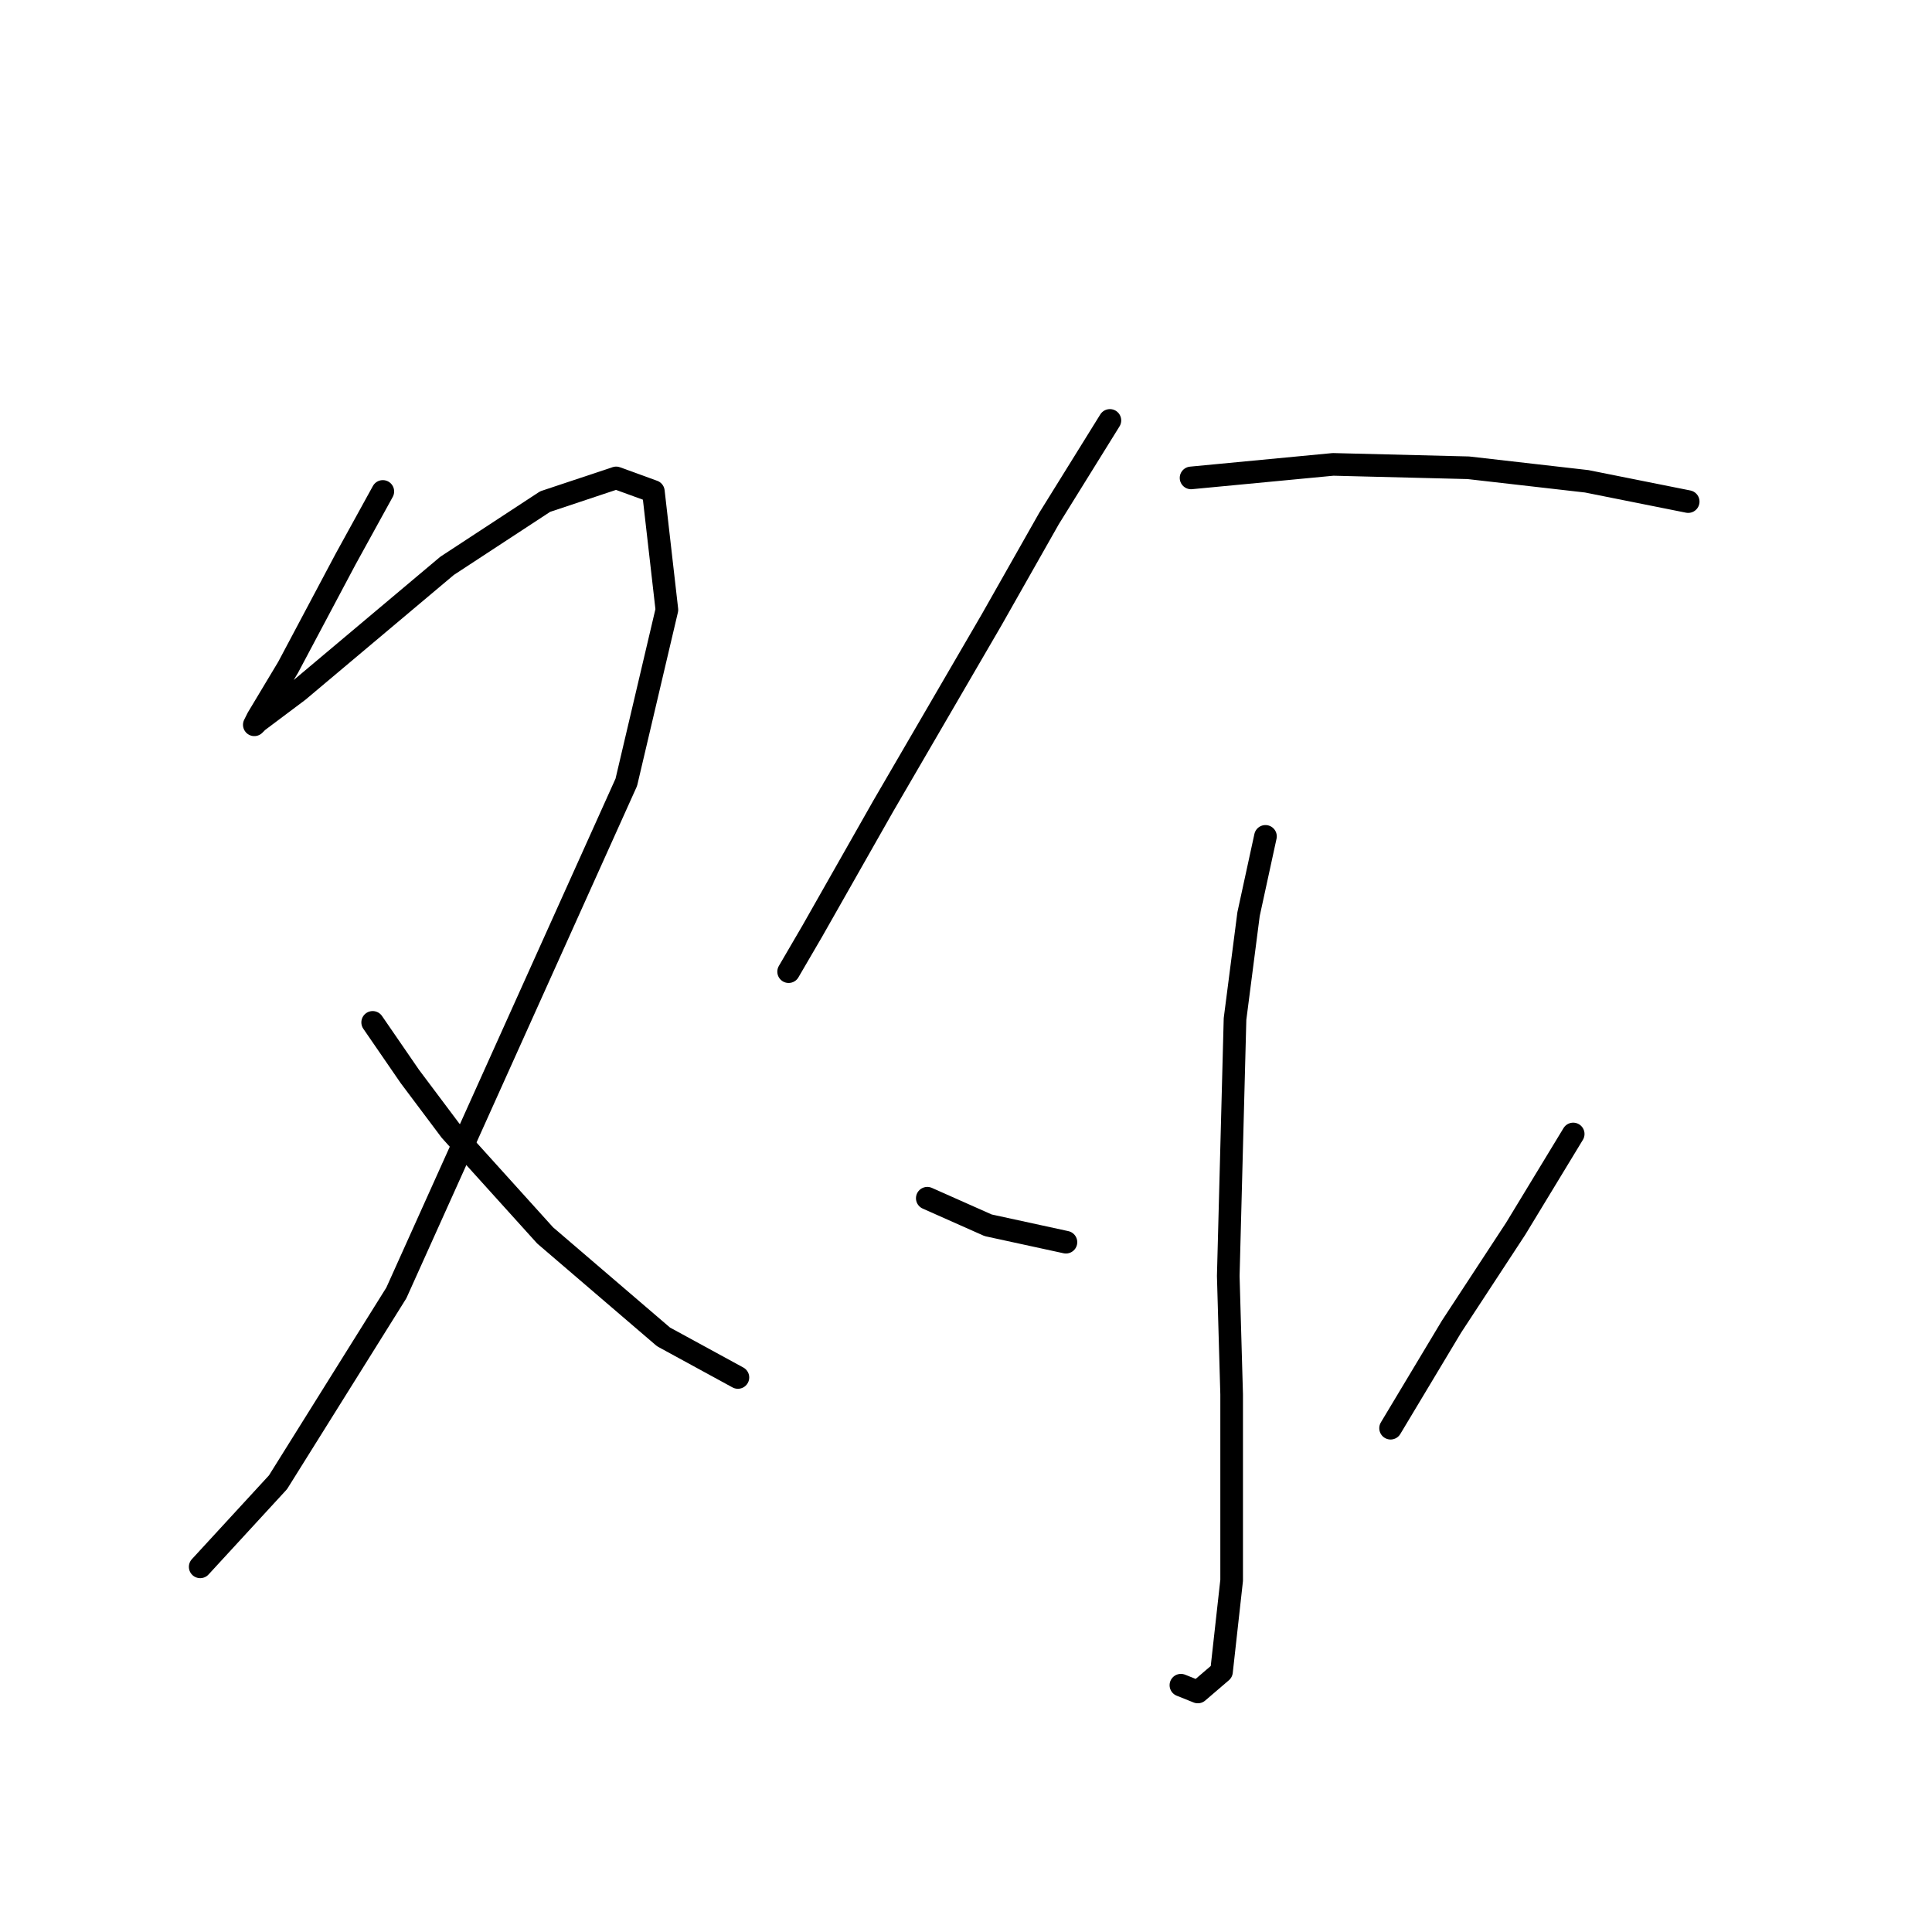 <?xml version="1.0" standalone="no"?>
    <svg width="256" height="256" xmlns="http://www.w3.org/2000/svg" version="1.1">
    <polyline stroke="black" stroke-width="3" stroke-linecap="round" fill="transparent" stroke-linejoin="round" points="50.726 65.119 45.796 74.081 38.179 88.42 34.146 95.142 33.698 96.038 34.146 95.59 39.523 91.557 59.24 74.977 72.234 66.463 81.645 63.326 86.574 65.119 88.366 80.802 82.989 103.656 52.518 171.319 36.834 196.412 26.528 207.615 26.528 207.615 " />
        <polyline stroke="black" stroke-width="3" stroke-linecap="round" fill="transparent" stroke-linejoin="round" points="49.381 135.471 54.31 142.64 59.688 149.81 72.234 163.701 87.918 177.144 97.776 182.521 97.776 182.521 " />
        <polyline stroke="black" stroke-width="3" stroke-linecap="round" fill="transparent" stroke-linejoin="round" points="147.067 55.709 139.001 68.704 131.384 82.147 117.045 106.792 107.634 123.372 104.498 128.749 104.498 128.749 " />
        <polyline stroke="black" stroke-width="3" stroke-linecap="round" fill="transparent" stroke-linejoin="round" points="157.822 63.326 176.642 61.534 194.566 61.982 210.25 63.775 223.693 66.463 223.693 66.463 " />
        <polyline stroke="black" stroke-width="3" stroke-linecap="round" fill="transparent" stroke-linejoin="round" points="167.68 110.825 165.439 121.131 163.647 135.023 162.751 169.078 163.199 184.762 163.199 209.407 161.855 221.506 158.718 224.195 156.477 223.298 156.477 223.298 " />
        <polyline stroke="black" stroke-width="3" stroke-linecap="round" fill="transparent" stroke-linejoin="round" points="122.87 158.772 130.936 162.357 141.242 164.597 141.242 164.597 " />
        <polyline stroke="black" stroke-width="3" stroke-linecap="round" fill="transparent" stroke-linejoin="round" points="208.457 150.258 200.839 162.805 192.325 175.8 184.26 189.243 184.26 189.243 " />
        </svg>